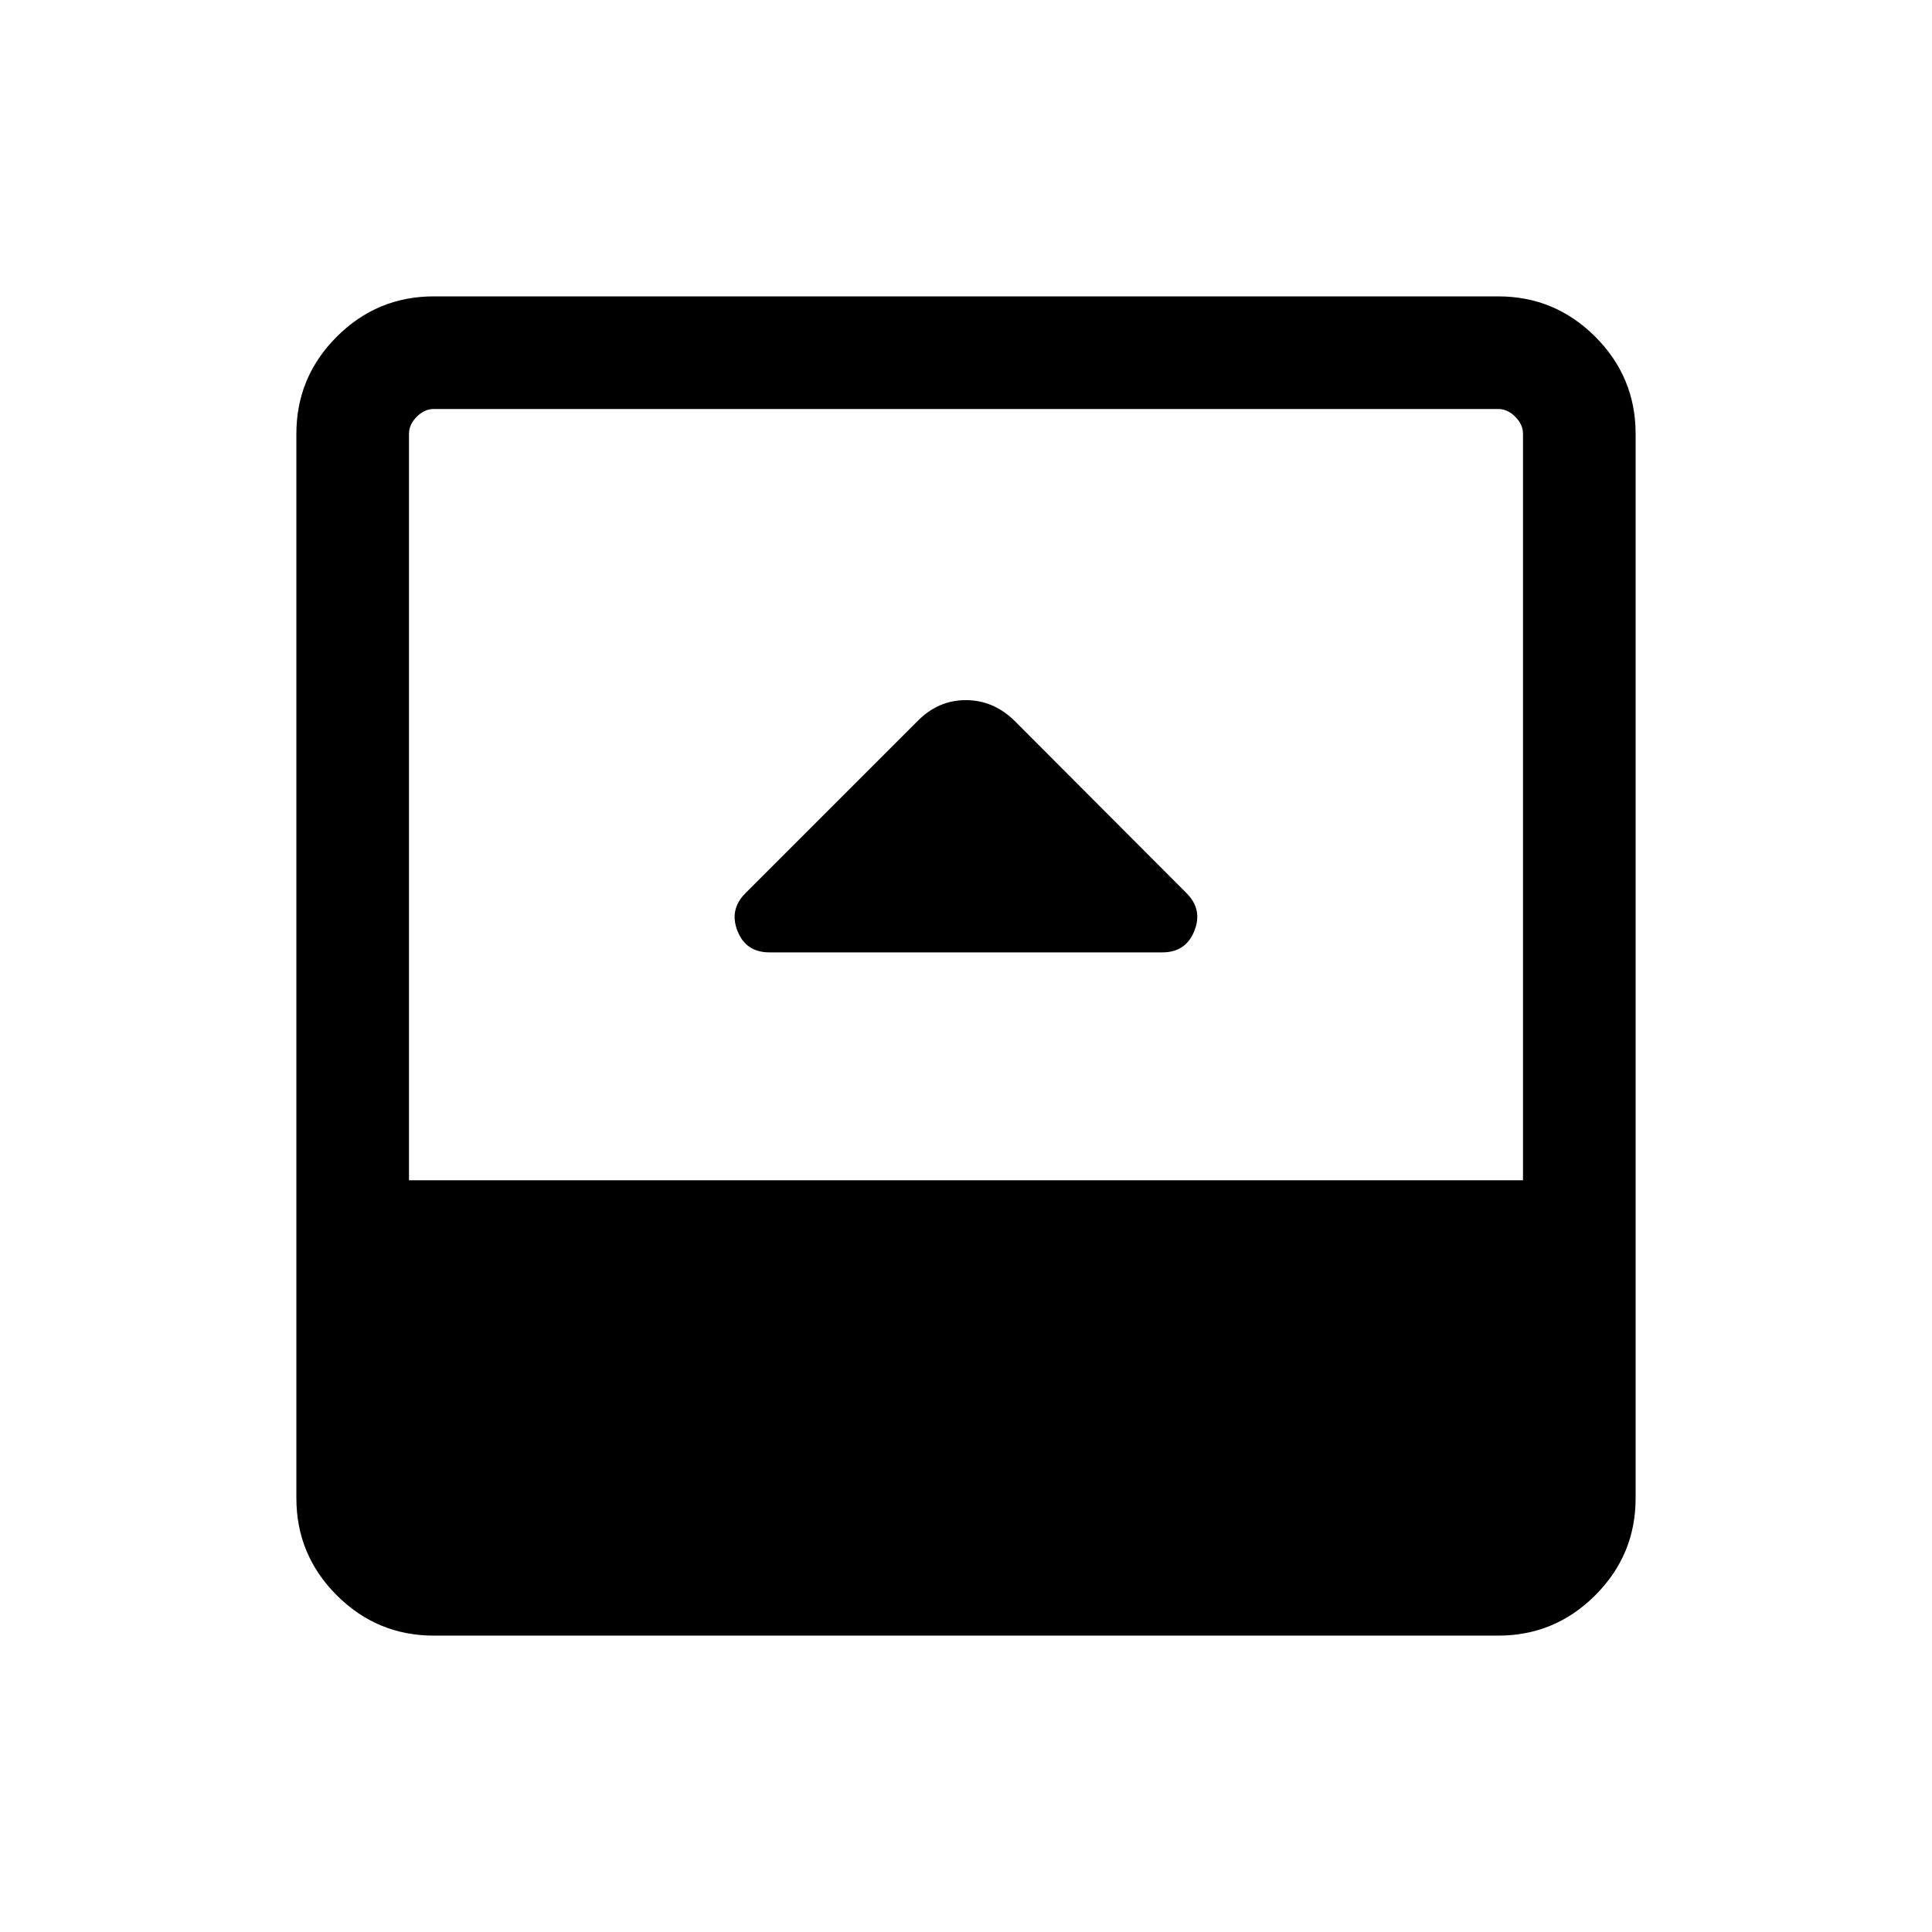 <svg xmlns="http://www.w3.org/2000/svg" height="24" viewBox="0 -960 960 960" width="24"><path d="M382.35-486.77h195.26q11.56 0 15.84-10.63 4.28-10.64-3.85-18.77l-85.35-85.54q-10.56-10.4-24.32-10.4-13.77 0-23.99 10.4l-85.55 85.55q-8.12 8.12-3.94 18.76 4.19 10.63 15.9 10.63Zm-166.81 339.5q-28.16 0-48.22-20.05-20.05-20.06-20.05-48.22v-528.92q0-28.16 20.05-48.22 20.06-20.05 48.22-20.05h528.92q28.16 0 48.22 20.05 20.05 20.06 20.05 48.22v528.92q0 28.16-20.05 48.22-20.06 20.05-48.22 20.05H215.54Zm-12.31-226.27h553.54v-370.92q0-4.62-3.85-8.46-3.84-3.85-8.46-3.85H215.54q-4.62 0-8.46 3.85-3.85 3.84-3.85 8.46v370.92Z"/></svg>